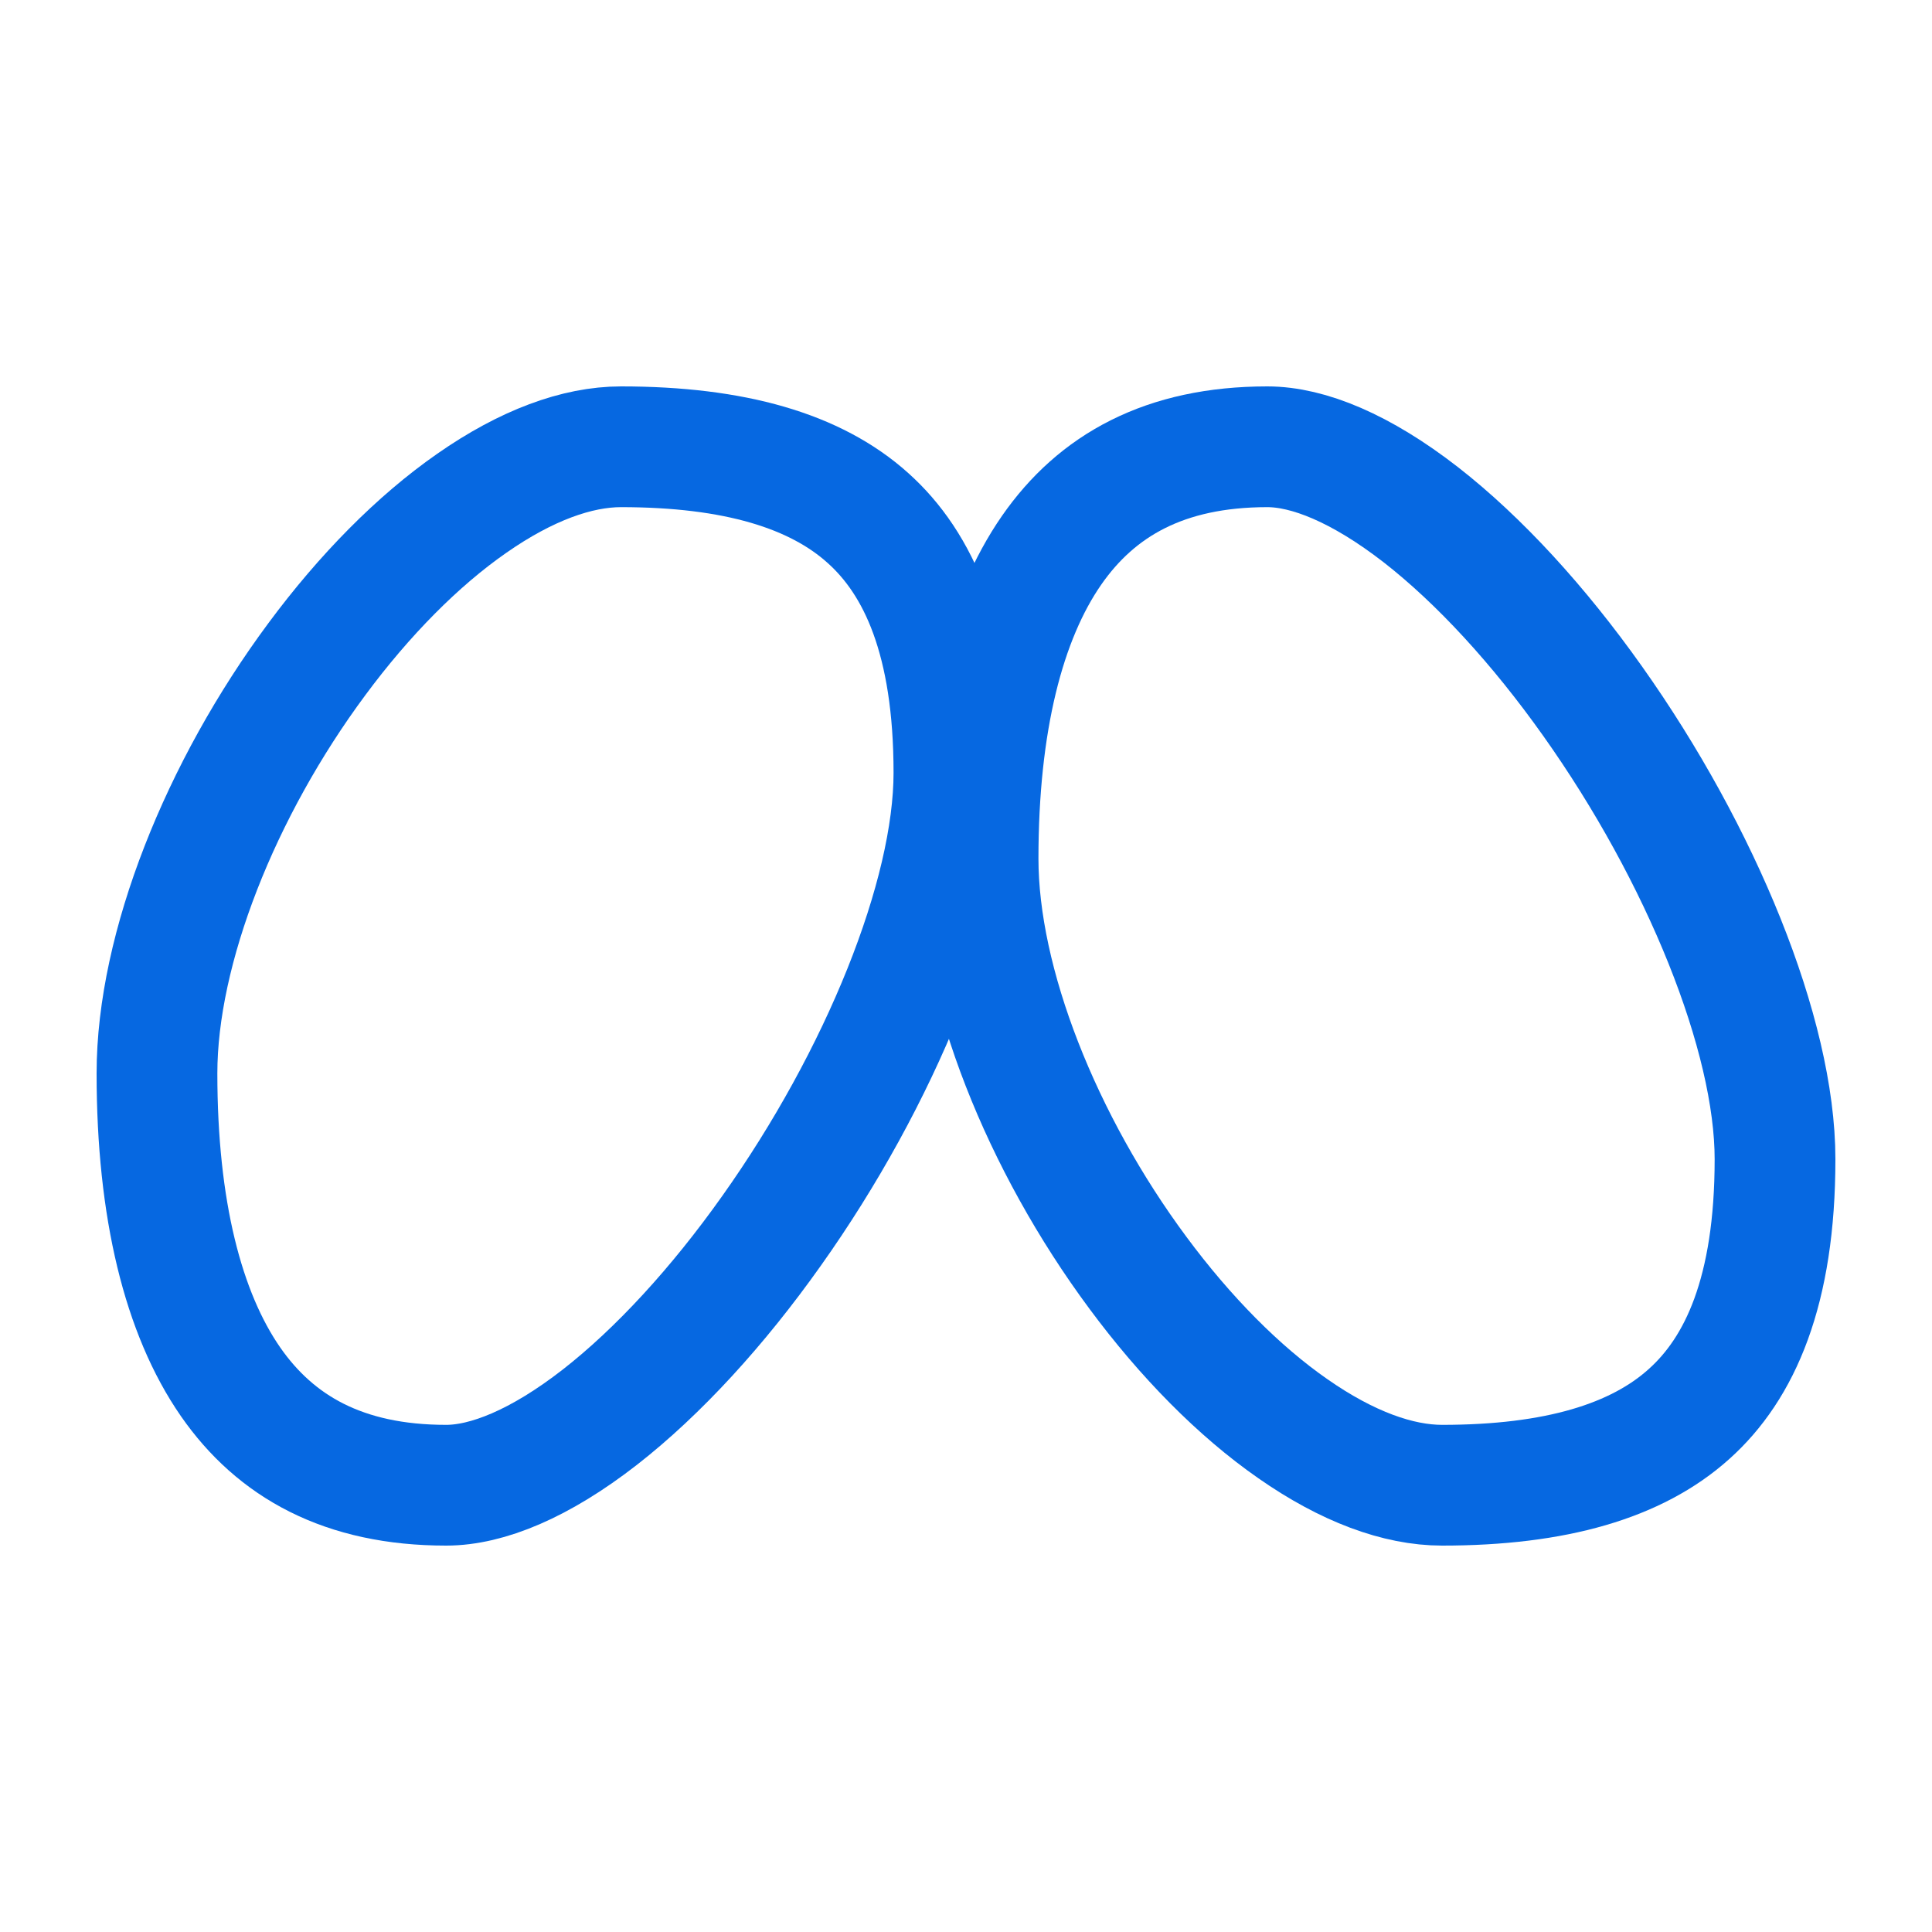 <svg width="16" height="16" viewBox="0 0 16 16" fill="none" xmlns="http://www.w3.org/2000/svg">
<path d="M7.9 6.4C7.9 7.429 7.289 8.927 6.389 10.194C5.946 10.819 5.453 11.358 4.967 11.737C4.471 12.123 4.034 12.3 3.695 12.3C2.846 12.3 2.282 11.98 1.909 11.443C1.517 10.877 1.3 10.016 1.3 8.889C1.3 7.852 1.828 6.532 2.624 5.459C3.017 4.928 3.46 4.479 3.907 4.168C4.358 3.853 4.78 3.7 5.143 3.7C6.084 3.7 6.754 3.9 7.187 4.289C7.61 4.667 7.9 5.308 7.9 6.4Z" stroke="#0668E1"/>
<path d="M14.7 9.6C14.7 8.571 14.088 7.073 13.189 5.806C12.746 5.181 12.253 4.642 11.767 4.263C11.271 3.878 10.835 3.7 10.495 3.7C9.646 3.7 9.082 4.02 8.709 4.557C8.317 5.122 8.1 5.984 8.1 7.111C8.1 8.148 8.628 9.468 9.424 10.541C9.817 11.072 10.26 11.521 10.707 11.832C11.158 12.147 11.58 12.3 11.943 12.3C12.884 12.3 13.554 12.1 13.987 11.711C14.41 11.333 14.7 10.692 14.7 9.6Z" stroke="#0668E1"/>
</svg>
